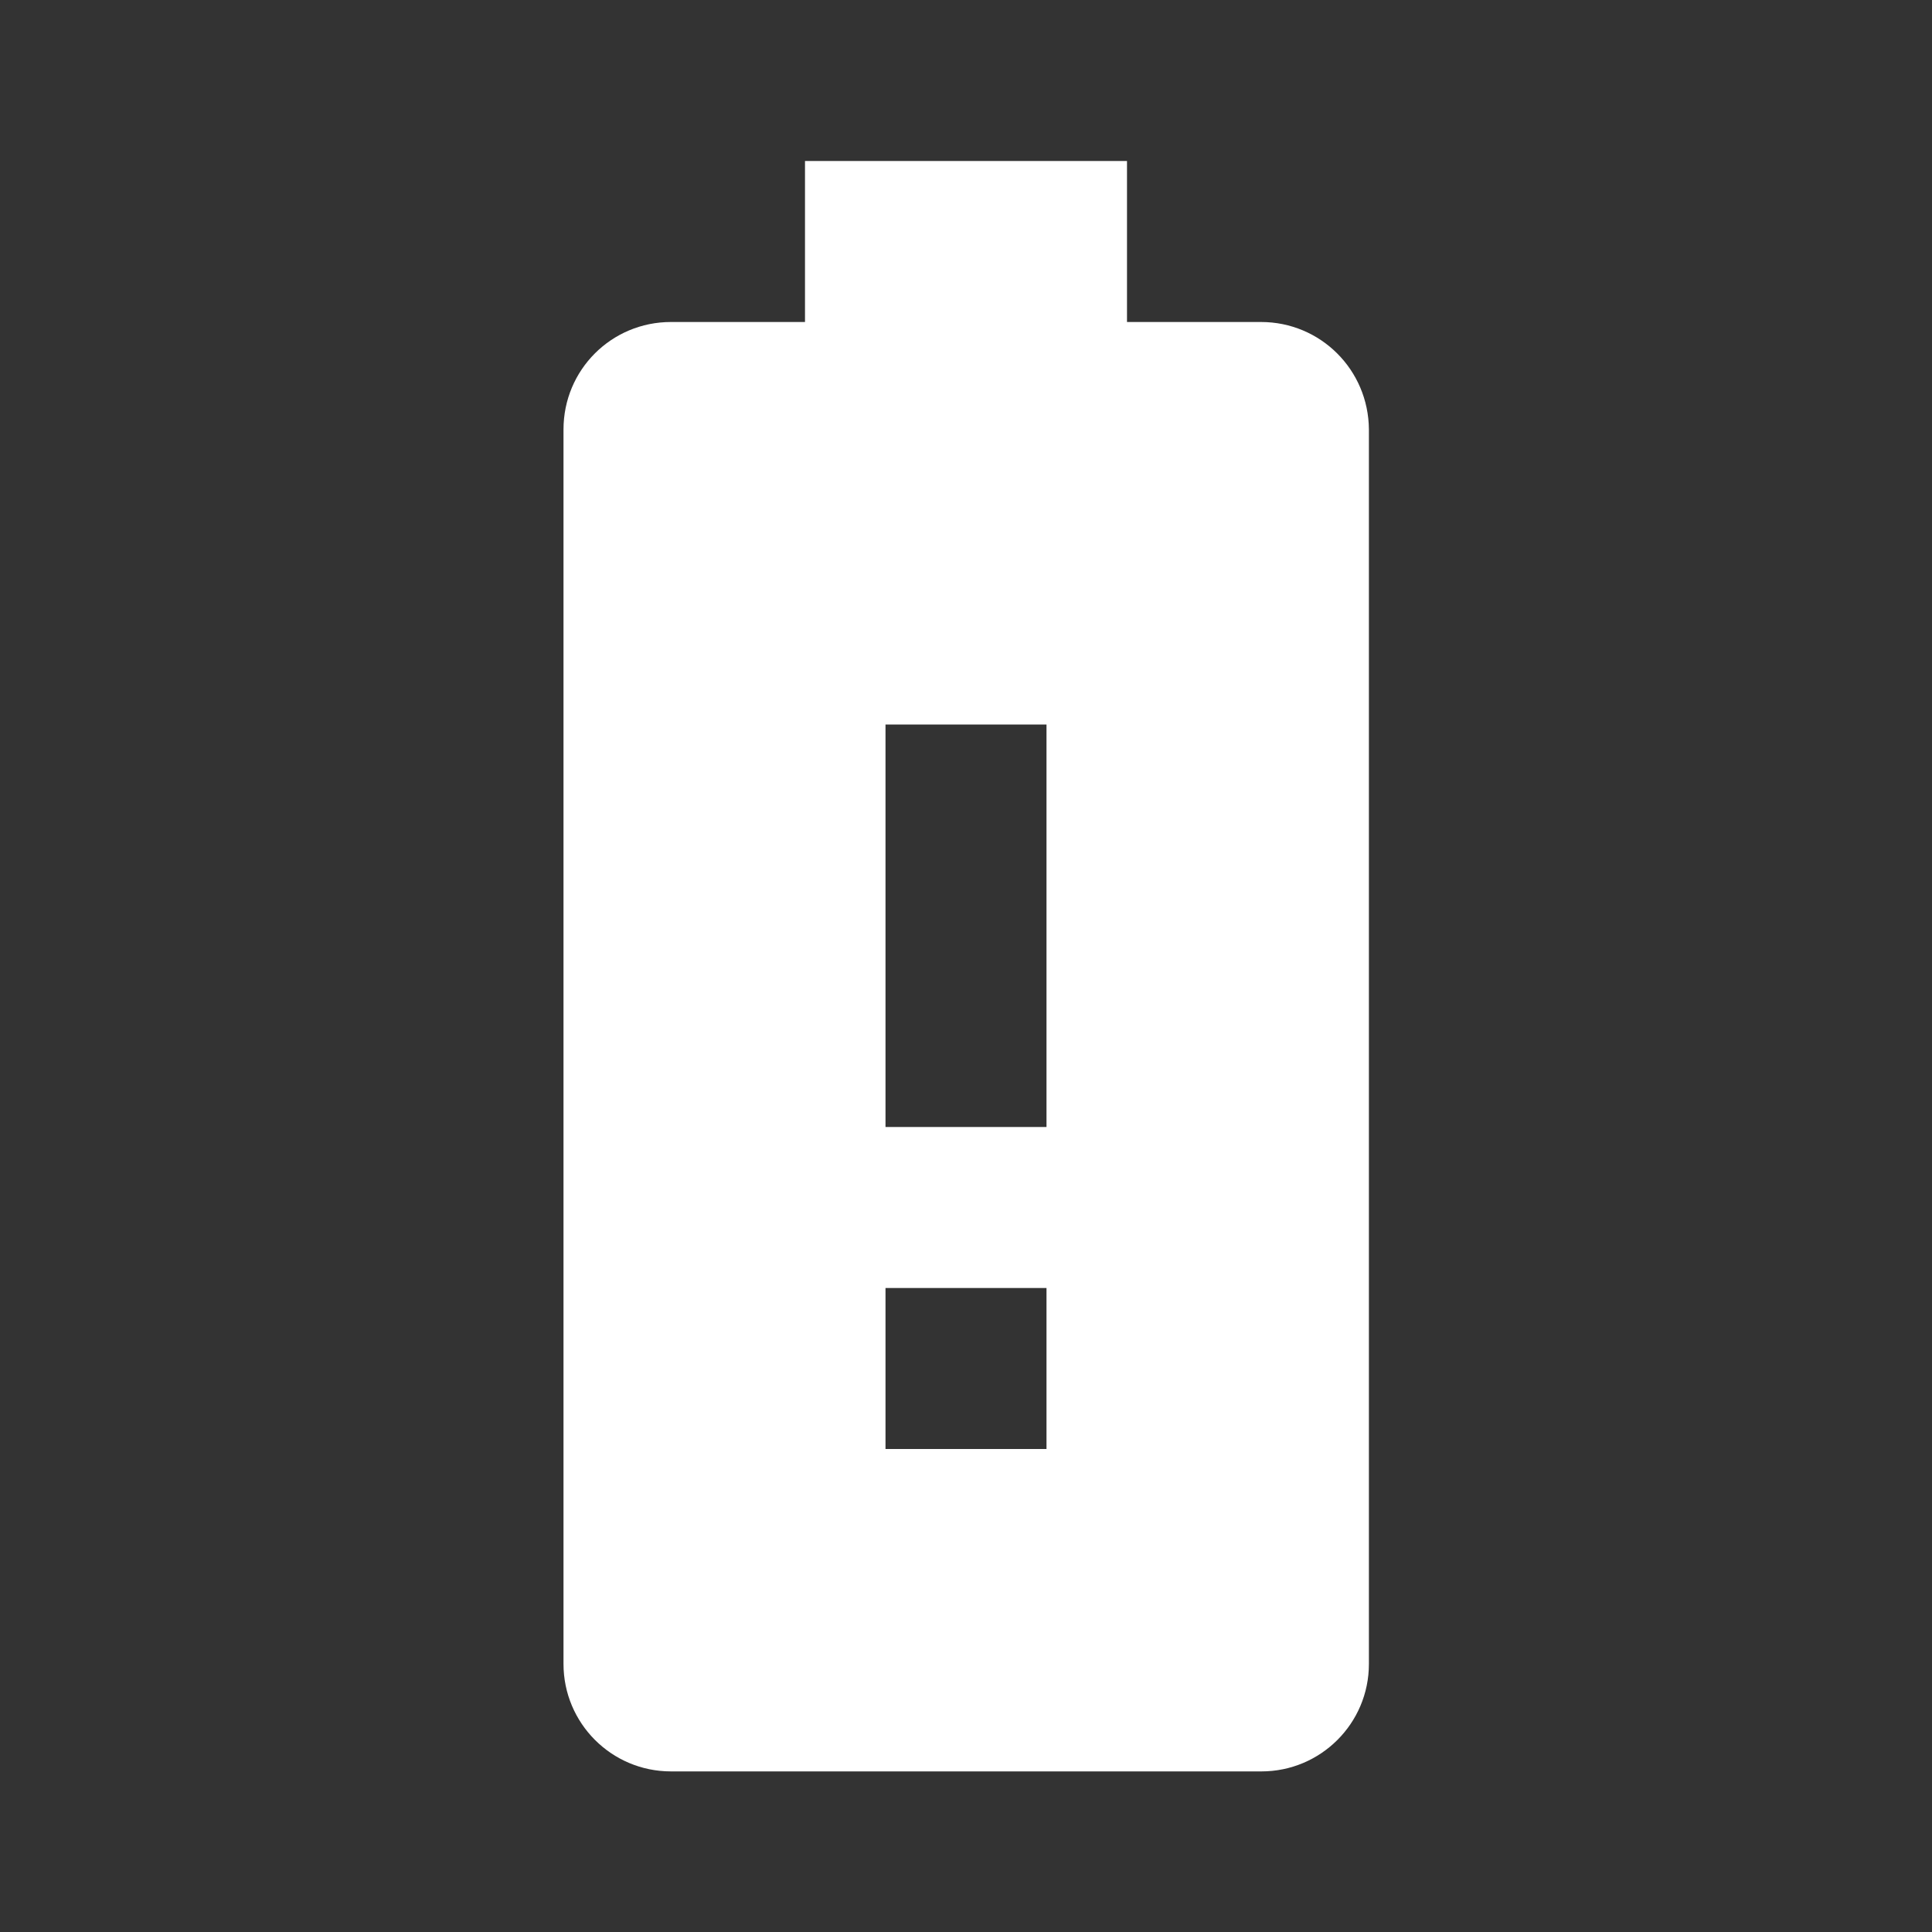 <svg xmlns="http://www.w3.org/2000/svg" xmlns:svg="http://www.w3.org/2000/svg" id="svg4" width="48" height="48" version="1.1" viewBox="0 0 48 48"><rect x="0" y="0" width="48" height="48" fill="#333333" stroke="none"/><path id="path2" fill="#fff" fill-opacity="1" d="M31.33 8H28V4h-8v4h-3.33C15.19 8 14 9.19 14 10.67v30.67c0 1.47 1.19 2.67 2.67 2.67h14.67c1.47 0 2.67-1.19 2.67-2.67V10.67C34 9.19 32.81 8 31.33 8zM26 36h-4v-4h4v4zm0-8h-4V18h4v10z"/></svg>
